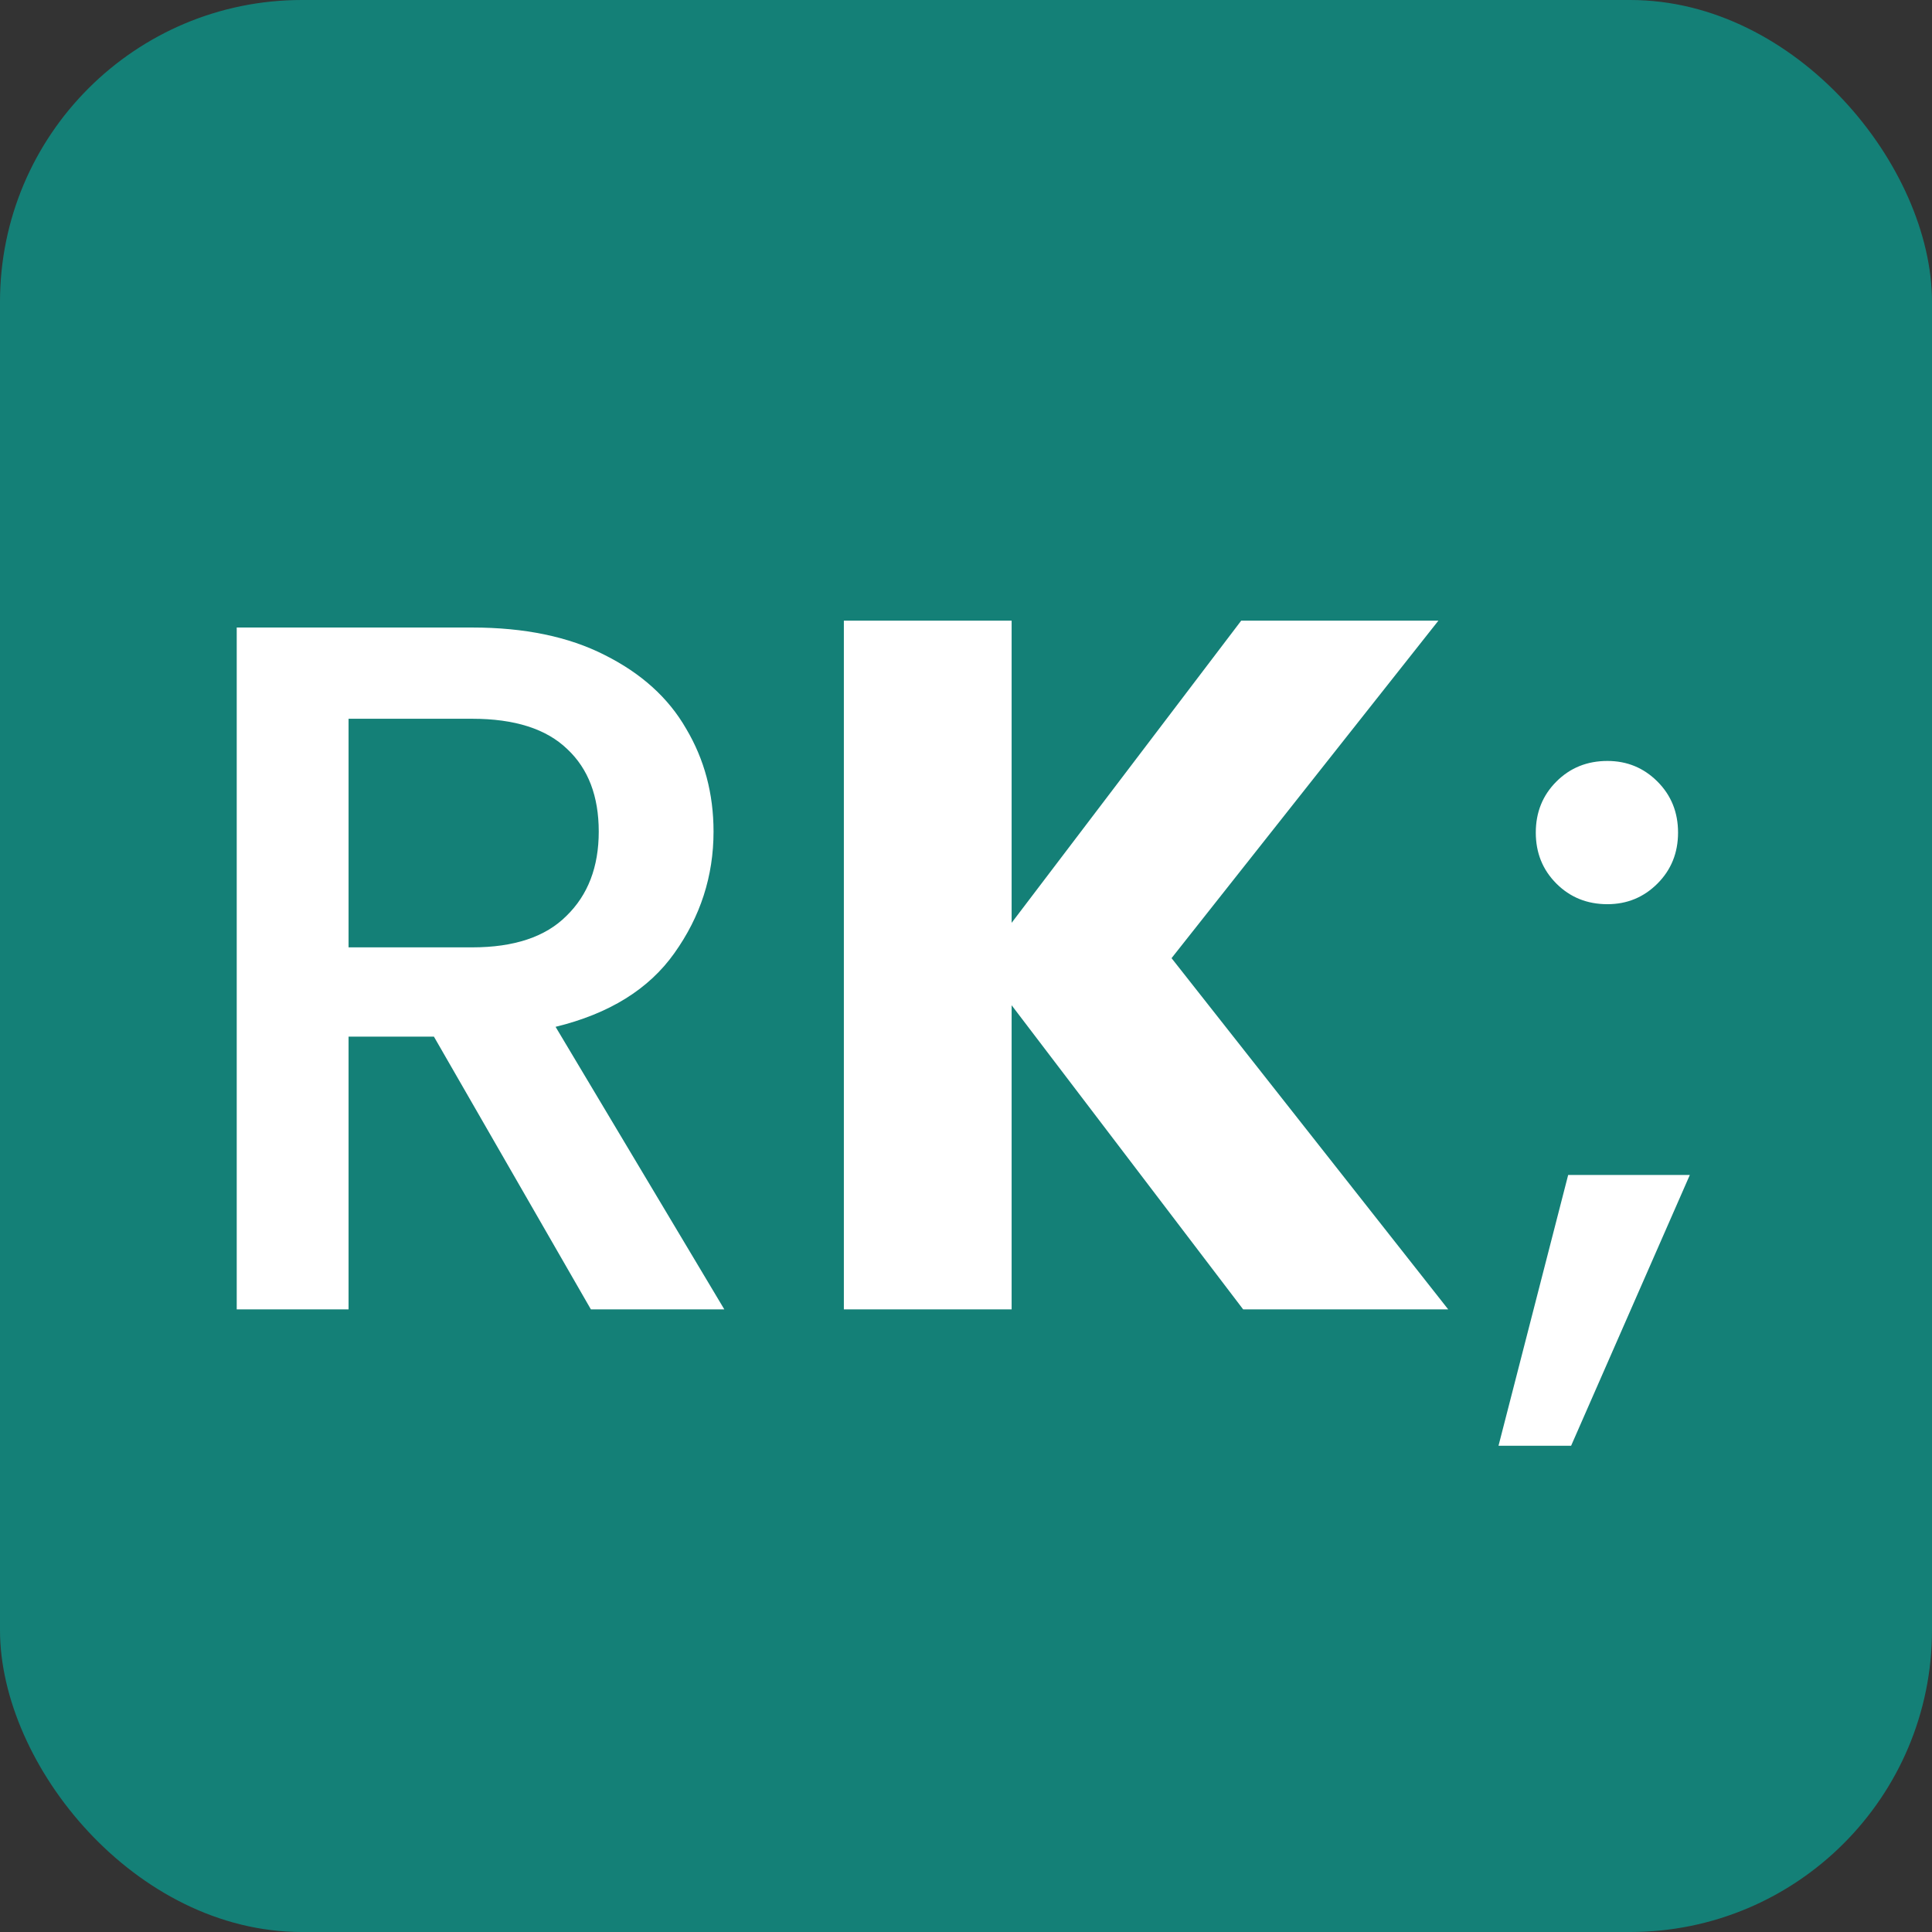 <svg width="512" height="512" viewBox="0 0 512 512" fill="none" xmlns="http://www.w3.org/2000/svg">
<rect x="0" y="0" width="512" height="512" fill="#333333" stroke="none"/>
<rect width="512" height="512" rx="80" fill="#0D9488" fill-opacity="0.8"/>
<path d="M156.594 347L114.994 274.72H92.374V347H62.734V166.3H125.134C139.001 166.3 150.701 168.727 160.234 173.58C169.941 178.433 177.134 184.933 181.814 193.08C186.668 201.227 189.094 210.327 189.094 220.38C189.094 232.167 185.628 242.913 178.694 252.62C171.934 262.153 161.448 268.653 147.234 272.12L191.954 347H156.594ZM92.374 251.06H125.134C136.228 251.06 144.548 248.287 150.094 242.74C155.814 237.193 158.674 229.74 158.674 220.38C158.674 211.02 155.901 203.74 150.354 198.54C144.808 193.167 136.401 190.48 125.134 190.48H92.374V251.06ZM329.452 347L268.092 266.4V347H223.632V164.48H268.092V244.56L328.932 164.48H381.192L310.472 253.92L383.792 347H329.452ZM425.981 239.62C420.607 239.62 416.101 237.8 412.461 234.16C408.821 230.52 407.001 226.013 407.001 220.64C407.001 215.267 408.821 210.76 412.461 207.12C416.101 203.48 420.607 201.66 425.981 201.66C431.181 201.66 435.601 203.48 439.241 207.12C442.881 210.76 444.701 215.267 444.701 220.64C444.701 226.013 442.881 230.52 439.241 234.16C435.601 237.8 431.181 239.62 425.981 239.62ZM447.821 311.38L416.361 383.14H397.121L415.581 311.38H447.821Z" fill="white"/>
</svg>
